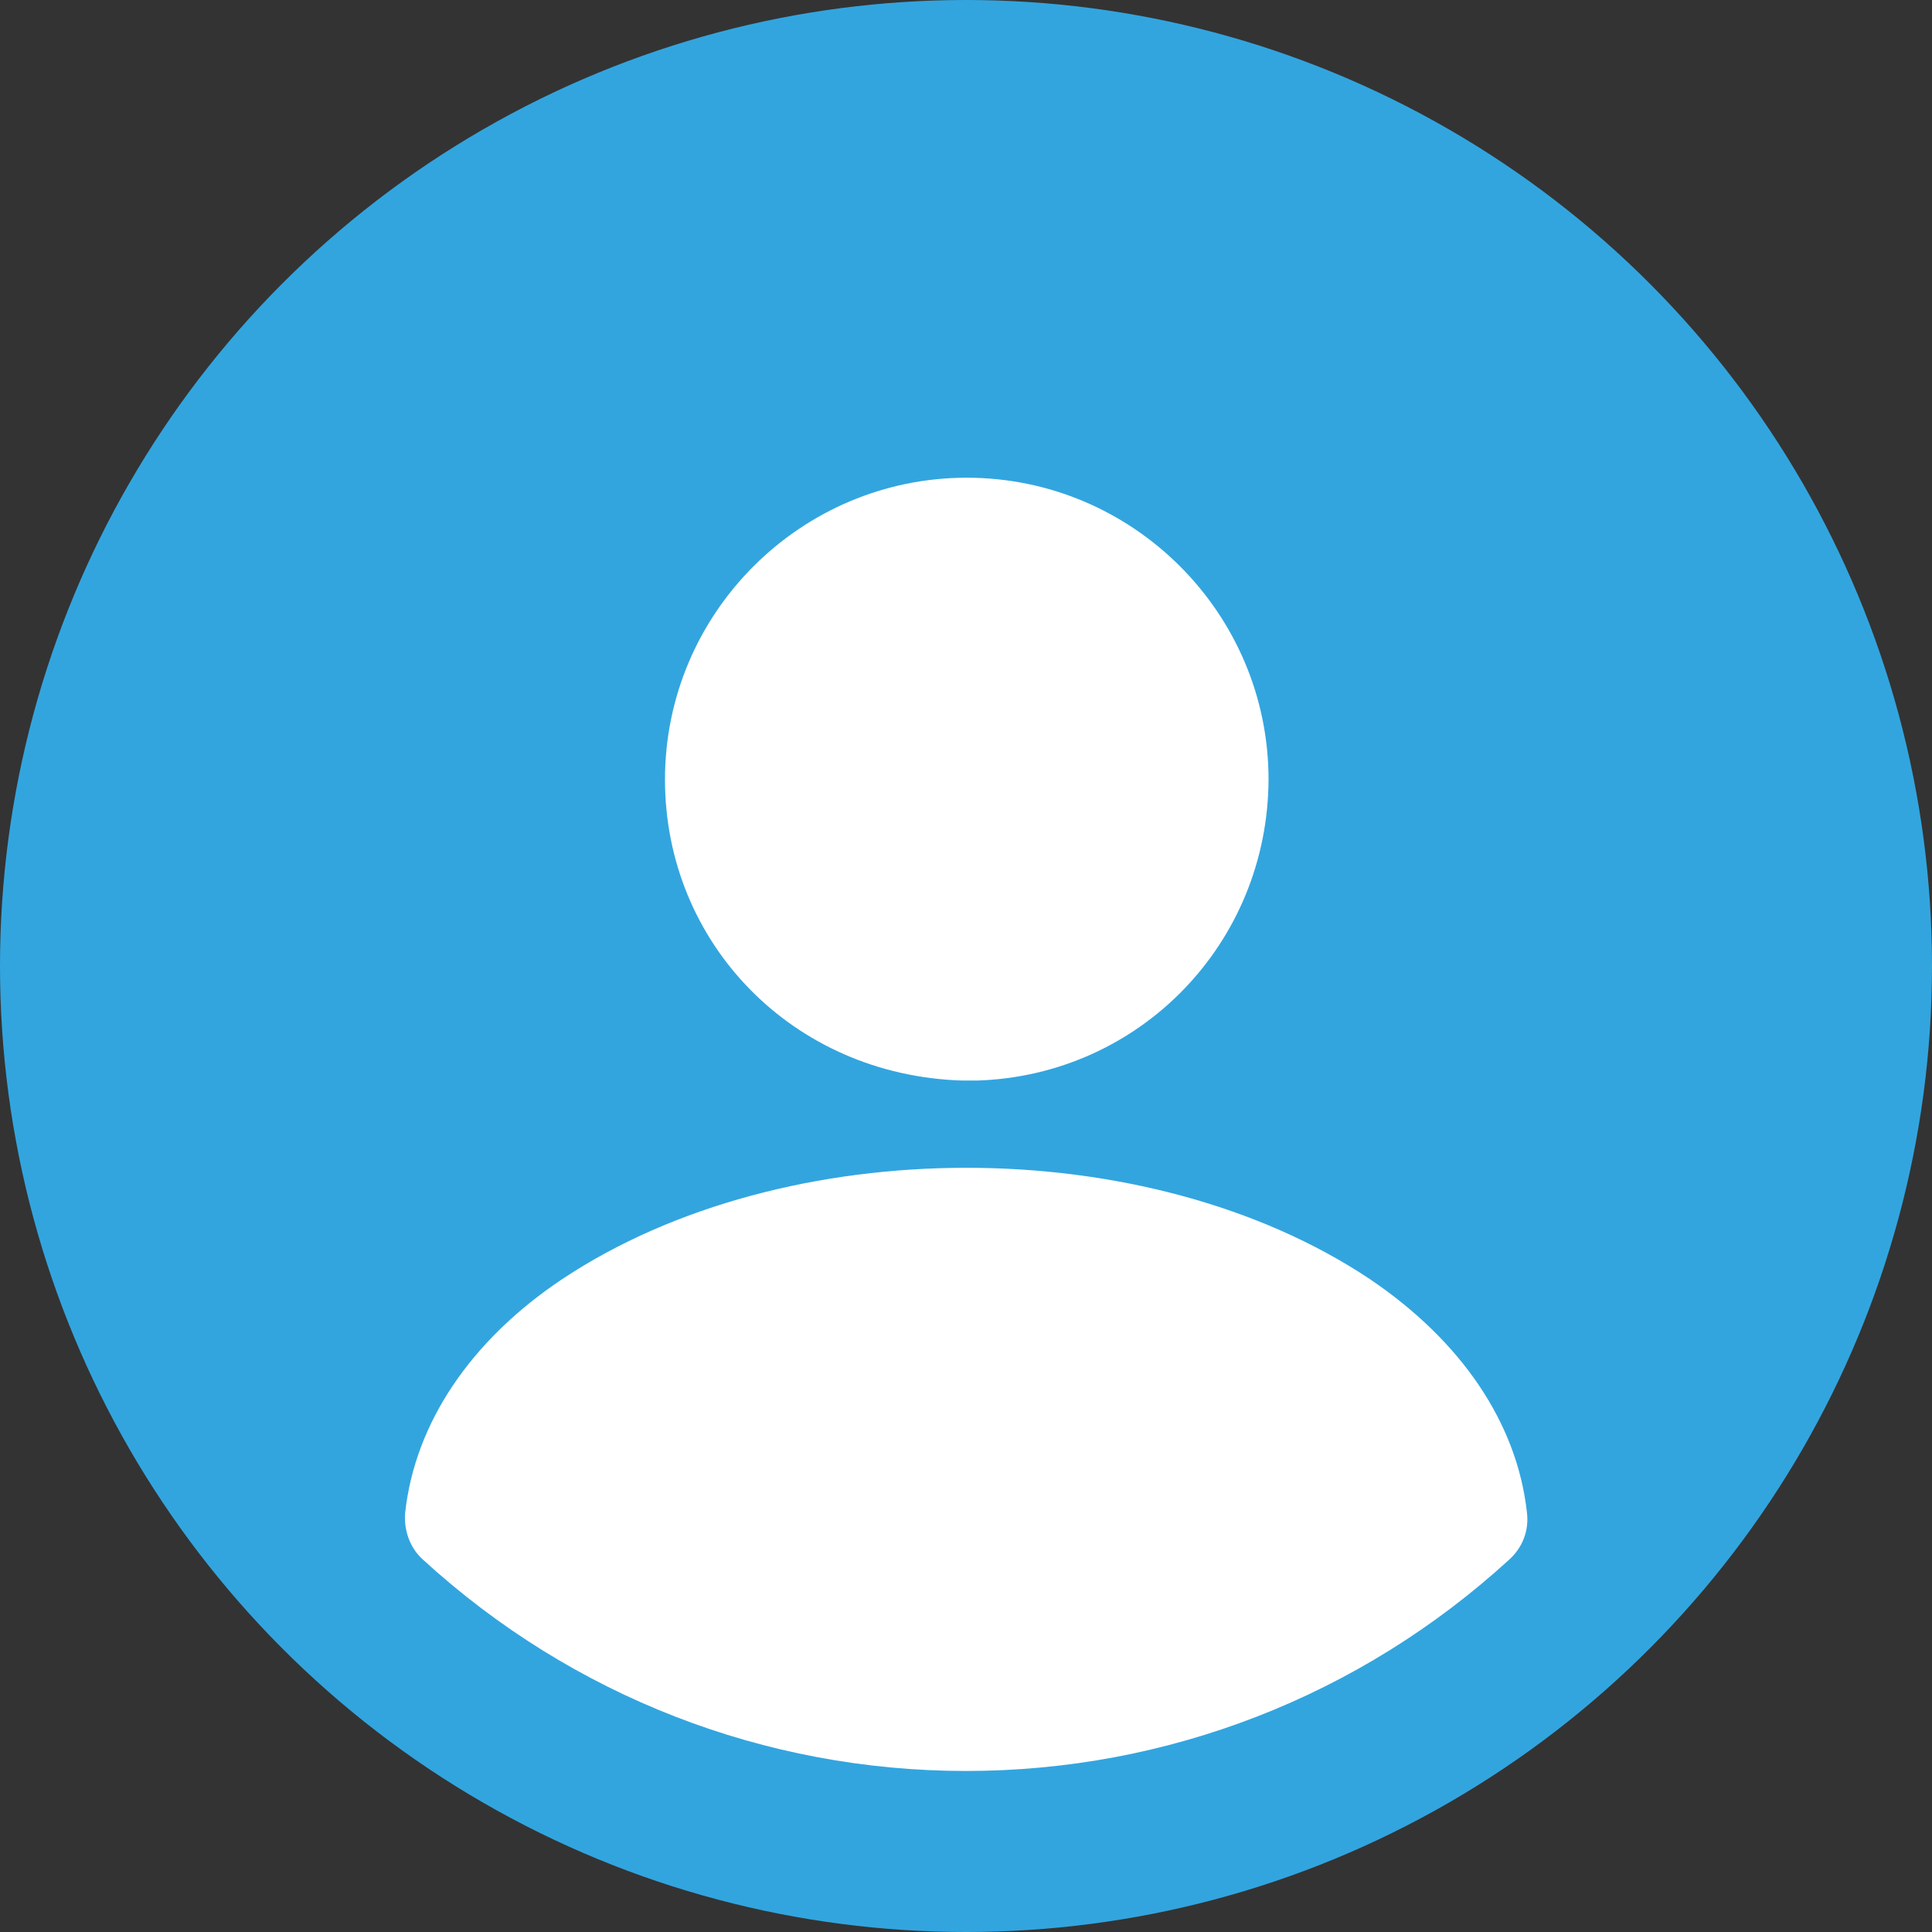 <svg width="72" height="72" viewBox="0 0 72 72" fill="none" xmlns="http://www.w3.org/2000/svg">
<rect x="0" y="0" width="72" height="72" fill="#333333" stroke="none"/>
<circle cx="36" cy="36" r="33" fill="#32A5DF" stroke="#32A5DF" stroke-width="6"/>
<path d="M54 54C54 58.97 45.941 63 36 63C26.059 63 18 58.97 18 54C18 49.029 26.059 45 36 45C45.941 45 54 49.029 54 54Z" fill="white"/>
<path d="M45 30C45 34.97 40.971 39 36 39C31.029 39 27 34.97 27 30C27 25.029 31.029 21 36 21C40.971 21 45 25.029 45 30Z" fill="white"/>
<path d="M36.336 40.269C36.28 40.269 36.196 40.269 36.14 40.269C36.057 40.269 35.945 40.269 35.861 40.269C29.526 40.073 24.782 35.134 24.782 29.05C24.782 22.855 29.833 17.803 36.029 17.803C42.224 17.803 47.275 22.855 47.275 29.05C47.247 35.162 42.475 40.073 36.419 40.269C36.364 40.269 36.364 40.269 36.336 40.269ZM36.001 21.962C32.094 21.962 28.94 25.143 28.94 29.022C28.94 32.845 31.927 35.943 35.722 36.083C35.806 36.055 36.085 36.055 36.364 36.083C40.103 35.887 43.033 32.818 43.061 29.022C43.061 25.143 39.908 21.962 36.001 21.962Z" fill="white"/>
<path d="M36.002 65.999C28.495 65.999 21.323 63.209 15.77 58.13C15.267 57.683 15.044 57.013 15.1 56.371C15.463 53.051 17.528 49.953 20.96 47.664C29.277 42.139 42.756 42.139 51.044 47.664C54.477 49.981 56.542 53.051 56.905 56.371C56.988 57.041 56.737 57.683 56.235 58.13C50.681 63.209 43.509 65.999 36.002 65.999ZM19.481 55.813C24.114 59.692 29.946 61.813 36.002 61.813C42.058 61.813 47.891 59.692 52.523 55.813C52.021 54.111 50.681 52.465 48.7 51.125C41.835 46.548 30.198 46.548 23.277 51.125C21.295 52.465 19.984 54.111 19.481 55.813Z" fill="white"/>
</svg>
